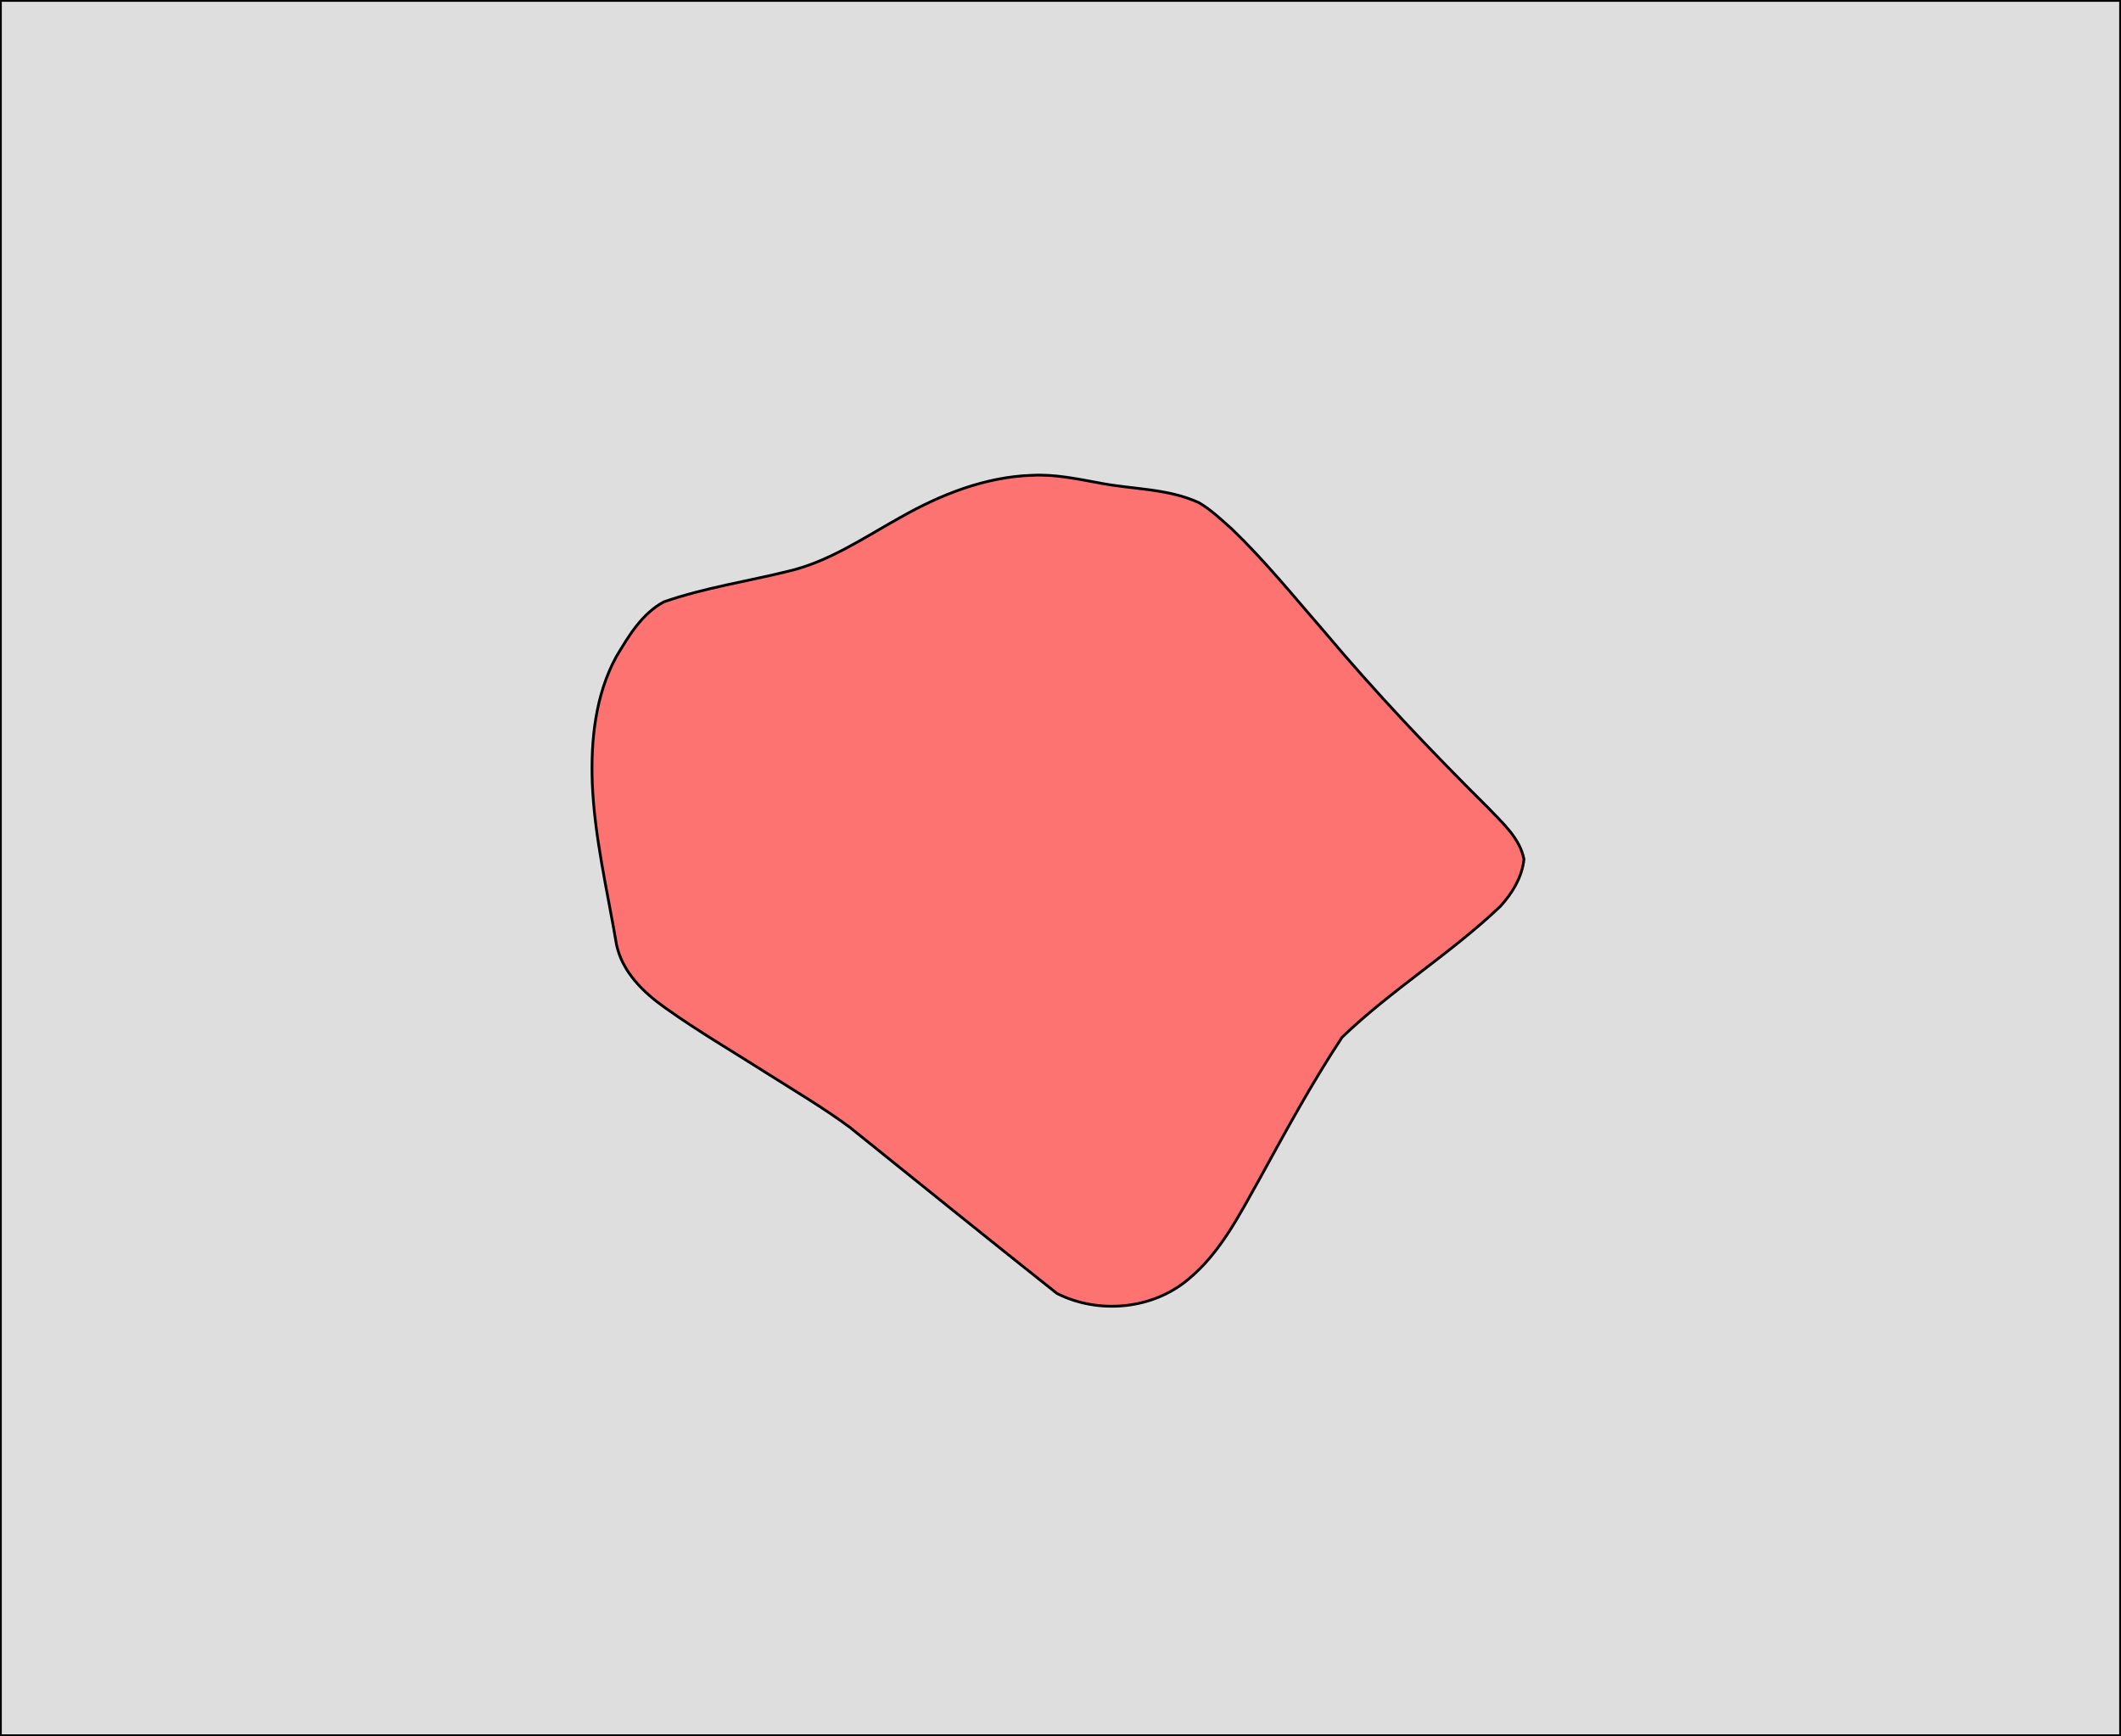 <?xml version="1.0" encoding="UTF-8" standalone="no"?>
<svg
   xmlns:dc="http://purl.org/dc/elements/1.1/"
   xmlns:cc="http://creativecommons.org/ns#"
   xmlns:rdf="http://www.w3.org/1999/02/22-rdf-syntax-ns#"
   xmlns:svg="http://www.w3.org/2000/svg"
   xmlns="http://www.w3.org/2000/svg"
   id="svg8"
   version="1.1"
   viewBox="0 0 61.321 50.189"
   height="50.189mm"
   width="61.321mm">
  <defs
     id="defs2" />
  <g
     transform="translate(-67.147,-52.992)"
     id="layer1">
    <rect
       y="53.018"
       x="67.173"
       height="50.137"
       width="61.269"
       id="rect5165"
       style="opacity:1;fill:#dddedd;fill-opacity:1;fill-rule:evenodd;stroke:#030000;stroke-width:0.052;stroke-miterlimit:4;stroke-dasharray:none;stroke-dashoffset:0;stroke-opacity:1" />
    <path
       id="path5170"
       d="m 96.977,66.732 c -1.348,0.047 -2.633,0.556 -3.794,1.215 -1.046,0.579 -2.058,1.279 -3.238,1.557 -1.201,0.297 -2.433,0.479 -3.605,0.887 -0.642,0.345 -1.024,0.997 -1.385,1.602 -0.595,1.105 -0.727,2.39 -0.685,3.625 0.064,1.585 0.44,3.133 0.703,4.691 0.168,0.78 0.771,1.368 1.399,1.813 0.976,0.696 2.014,1.299 3.023,1.943 0.78,0.493 1.575,0.965 2.318,1.513 1.995,1.604 3.985,3.214 5.991,4.805 1.205,0.609 2.771,0.466 3.807,-0.416 0.917,-0.76 1.462,-1.845 2.035,-2.864 0.766,-1.395 1.524,-2.798 2.403,-4.126 1.43,-1.374 3.138,-2.417 4.574,-3.783 0.346,-0.38 0.631,-0.845 0.684,-1.365 -0.122,-0.606 -0.607,-1.033 -1.013,-1.462 -1.665,-1.65 -3.279,-3.354 -4.788,-5.149 -0.862,-0.991 -1.691,-2.016 -2.639,-2.928 -0.305,-0.271 -0.604,-0.56 -0.958,-0.767 -0.906,-0.416 -1.926,-0.381 -2.887,-0.571 -0.642,-0.117 -1.288,-0.256 -1.944,-0.219 z"
       style="opacity:1;fill:#fc7371;fill-opacity:1;fill-rule:evenodd;stroke:#030000;stroke-width:0.08;stroke-miterlimit:4;stroke-dasharray:none;stroke-dashoffset:0;stroke-opacity:1" />
  </g>
</svg>
